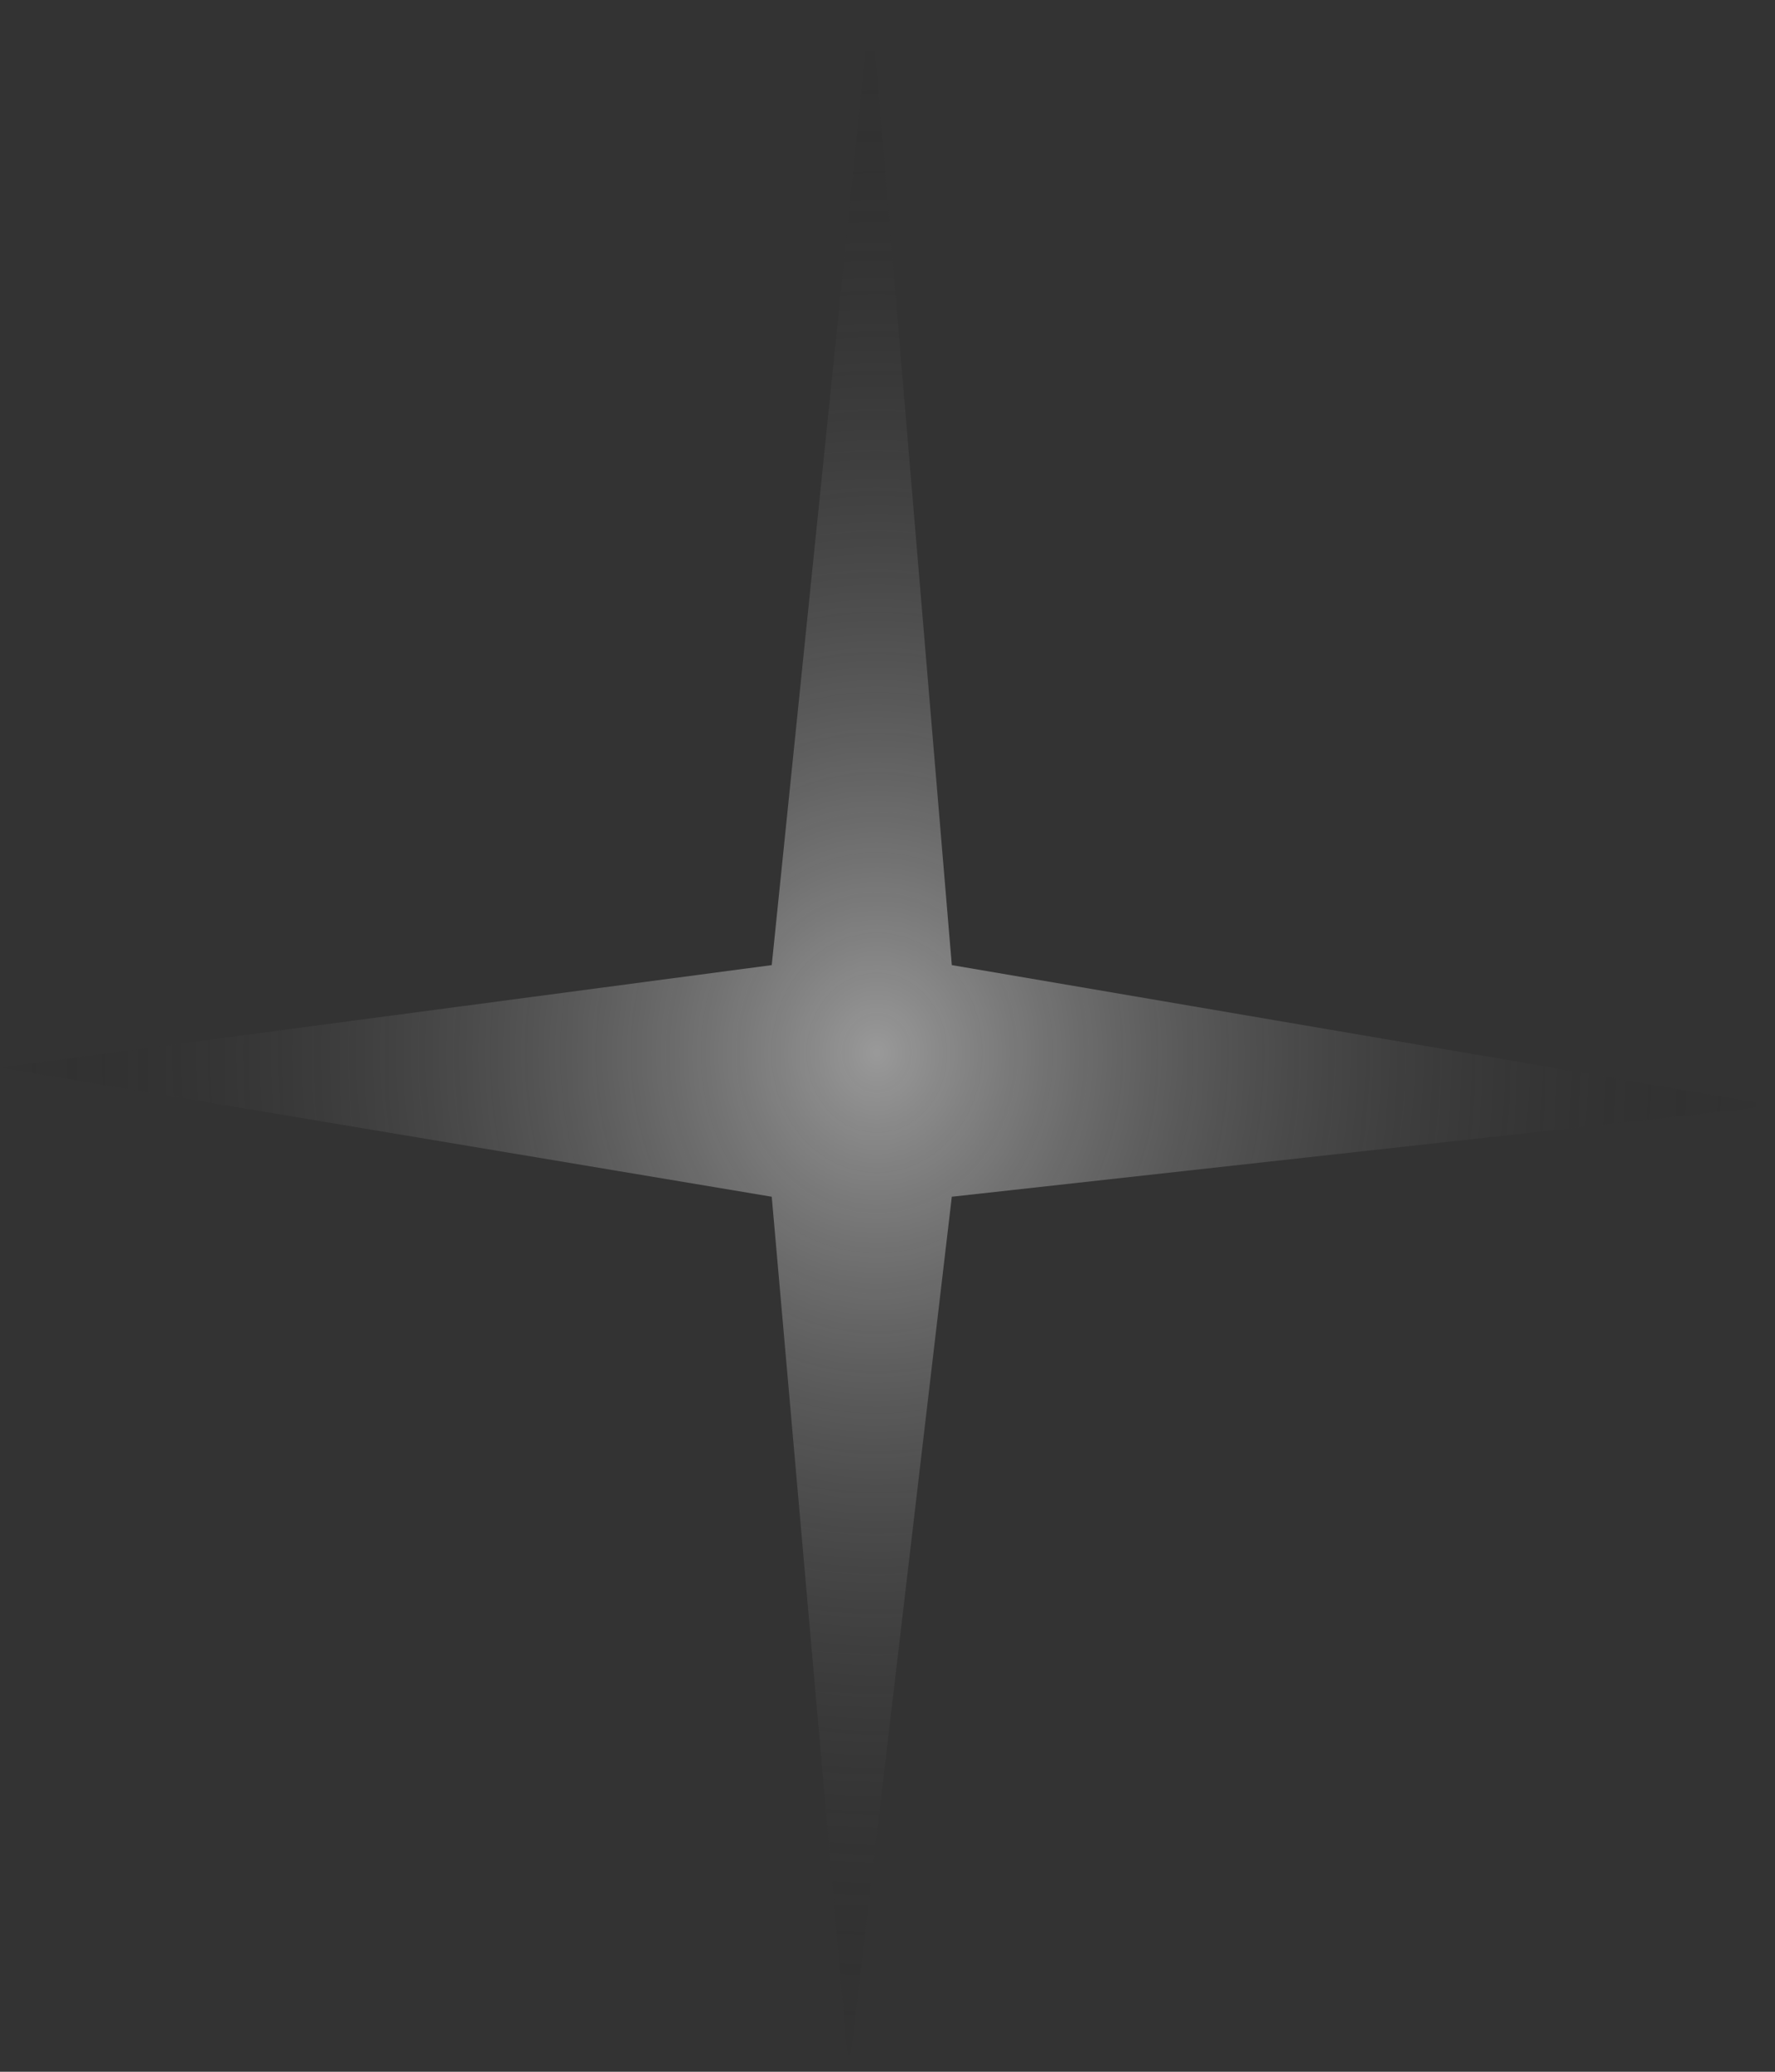 <?xml version="1.0" encoding="UTF-8"?><svg id="Layer_2" xmlns="http://www.w3.org/2000/svg" width="69" height="80.5" xmlns:xlink="http://www.w3.org/1999/xlink" viewBox="0 0 69 80.5"><rect x="0" y="0" width="69" height="80.5" fill="#333333" stroke="none"/><defs><style>.cls-1{fill:url(#radial-gradient);opacity:.5;}</style><radialGradient id="radial-gradient" cx="218.5" cy="-446.5" fx="218.5" fy="-446.5" r="26.84" gradientTransform="translate(-249.96 701.73) scale(1.3 1.48)" gradientUnits="userSpaceOnUse"><stop offset="0" stop-color="#fff"/><stop offset="1" stop-color="#000" stop-opacity="0"/></radialGradient></defs><path class="cls-1" d="M30,37.5c1.28-12.5,2.57-25,3.85-37.5,1.05,12.5,2.1,25,3.15,37.5,10.67,1.82,21.33,3.64,32,5.46-10.67,1.18-21.33,2.36-32,3.54-1.33,11.33-2.67,22.67-4,34-1-11.33-2-22.67-3-34L0,41.48l30-3.98Z"/></svg>